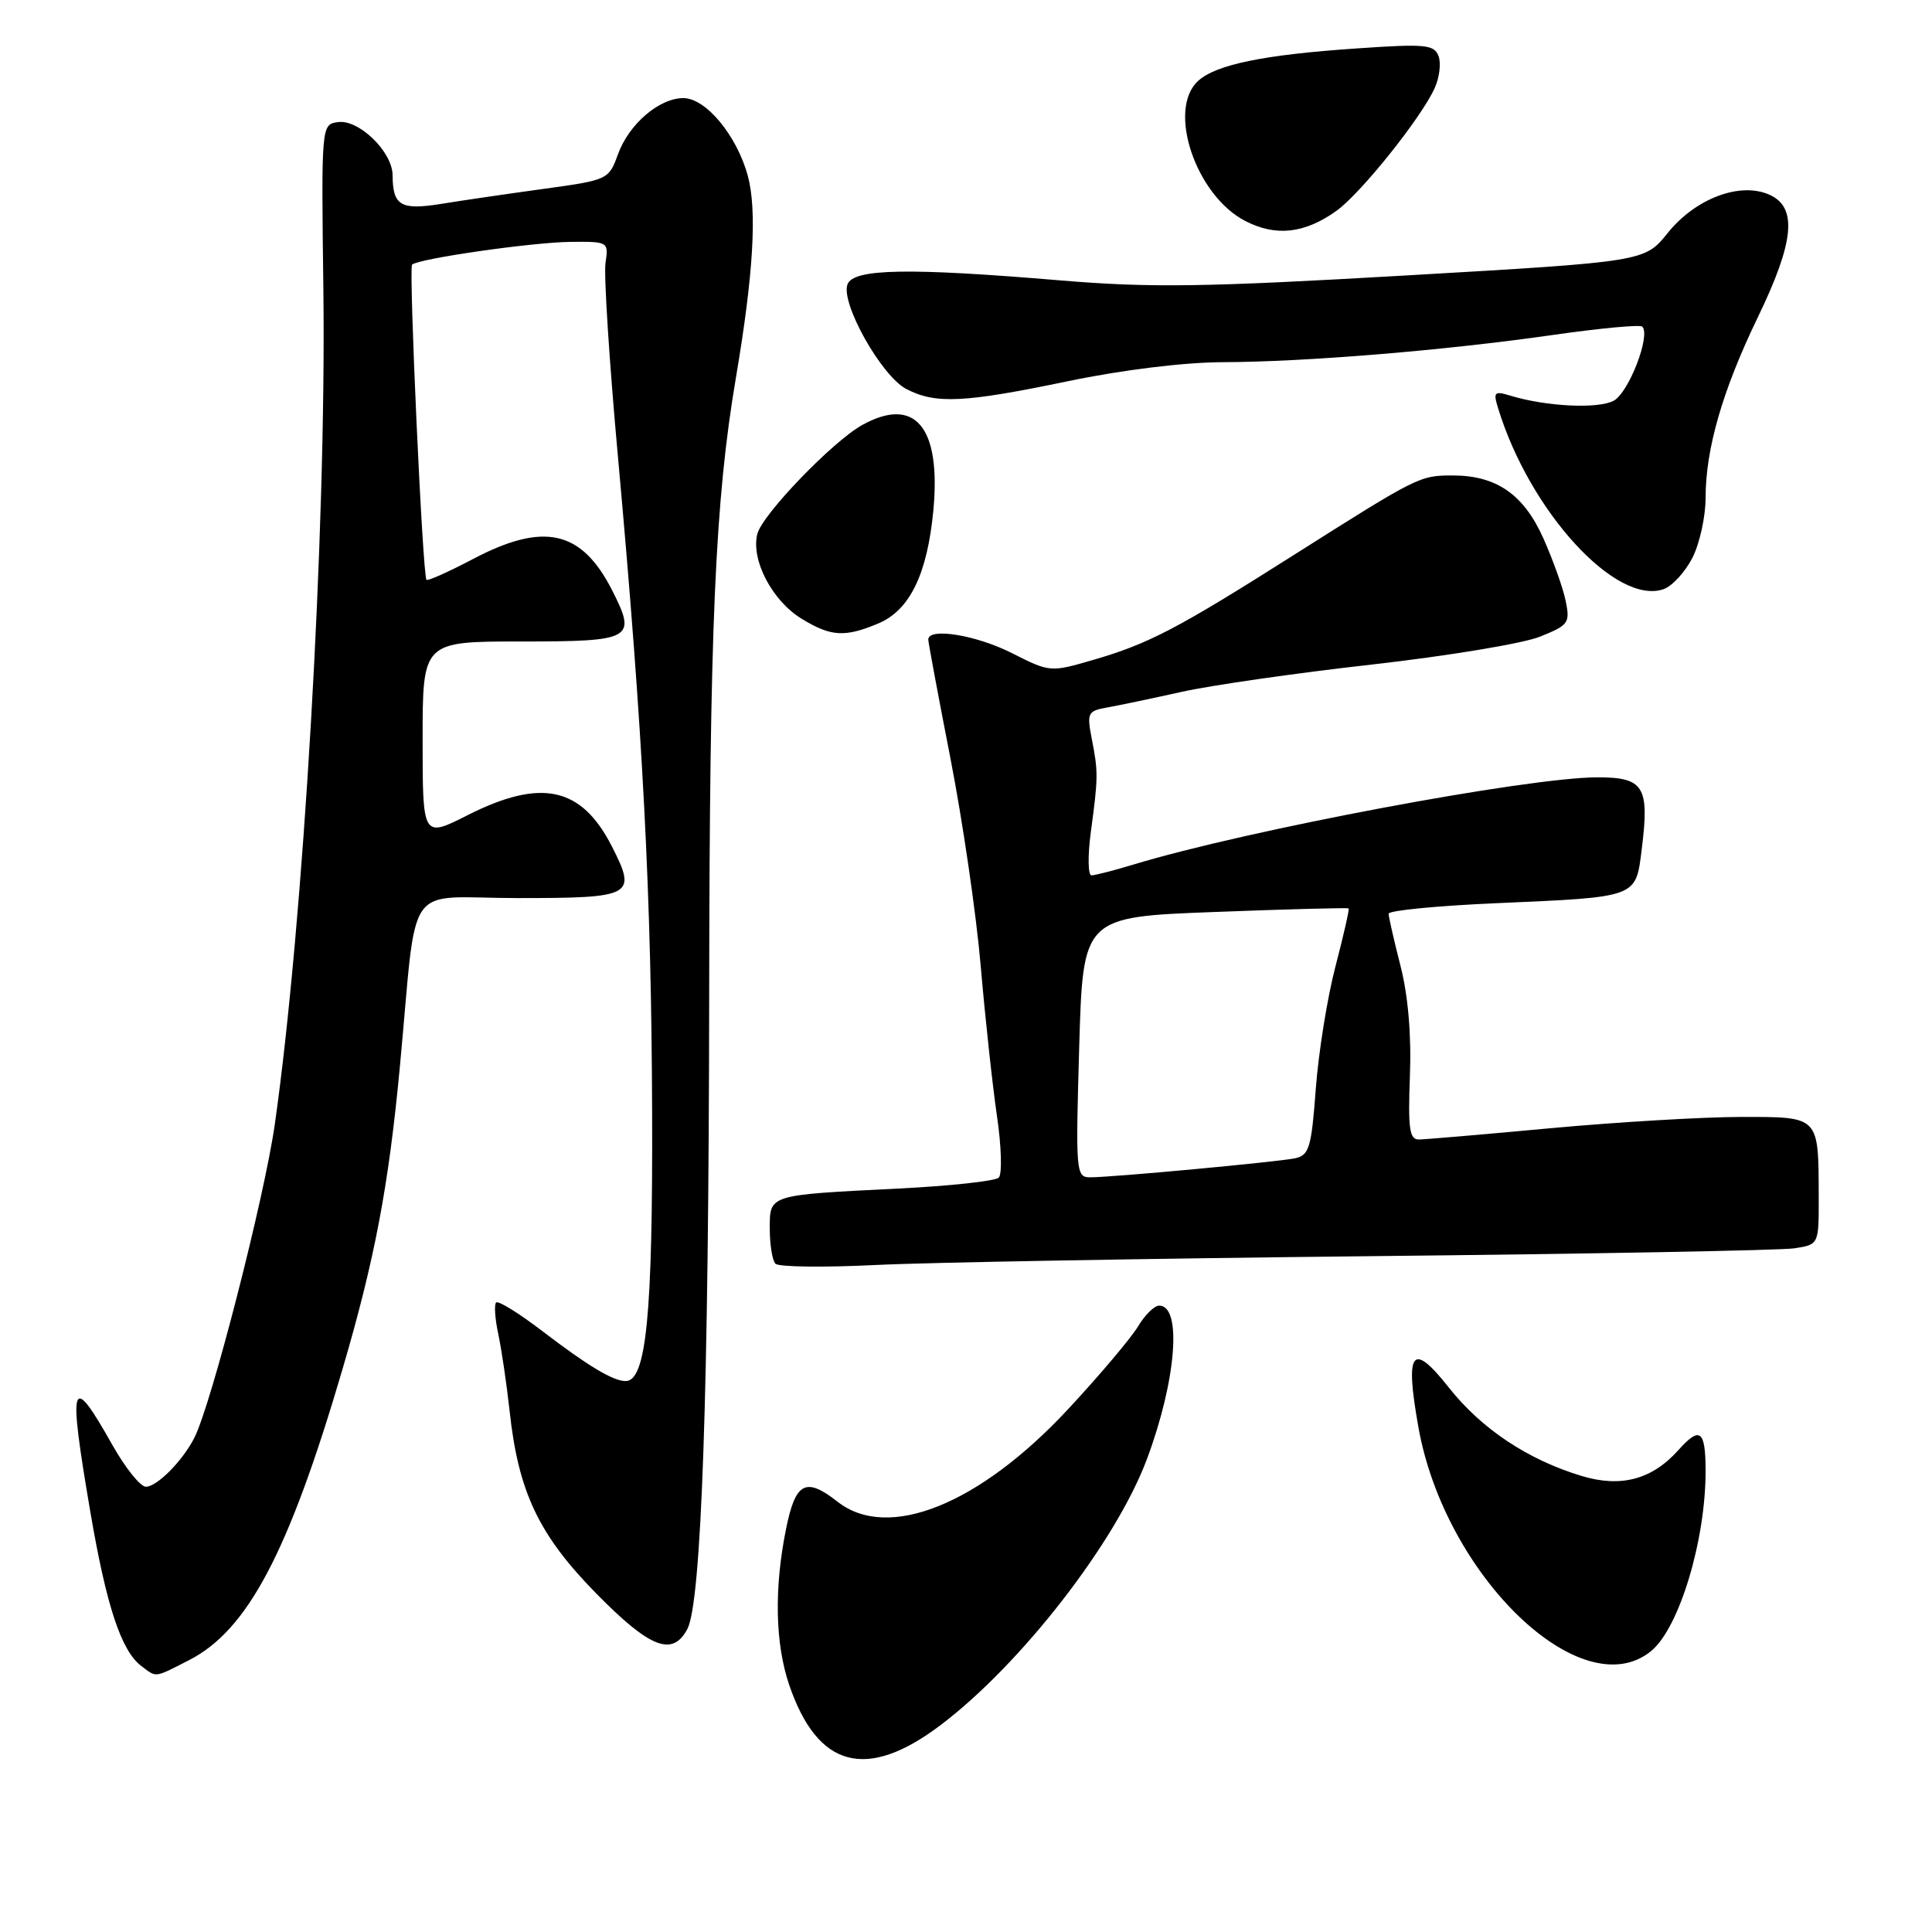 <?xml version="1.0" encoding="UTF-8" standalone="no"?>
<!DOCTYPE svg PUBLIC "-//W3C//DTD SVG 1.1//EN" "http://www.w3.org/Graphics/SVG/1.1/DTD/svg11.dtd" >
<svg xmlns="http://www.w3.org/2000/svg" xmlns:xlink="http://www.w3.org/1999/xlink" version="1.1" viewBox="0 0 256 256">
 <g >
 <path fill="currentColor"
d=" M 124.65 228.57 C 135.32 220.50 147.86 204.33 151.97 193.35 C 155.86 182.95 156.66 173.00 153.60 173.00 C 152.96 173.00 151.70 174.24 150.80 175.75 C 149.90 177.26 145.75 182.18 141.56 186.69 C 129.77 199.37 117.69 204.23 111.00 199.00 C 106.74 195.66 105.40 196.38 104.14 202.67 C 102.56 210.51 102.72 217.81 104.57 223.25 C 108.33 234.29 114.83 236.01 124.65 228.57 Z  M 25.05 219.98 C 32.82 216.01 38.25 205.71 45.37 181.47 C 49.64 166.93 51.48 157.27 52.97 141.50 C 55.38 116.01 53.29 119.00 68.60 119.00 C 83.90 119.00 84.42 118.71 81.08 112.16 C 77.05 104.25 71.72 103.09 61.97 108.01 C 56.00 111.03 56.00 111.03 56.00 98.01 C 56.00 85.00 56.00 85.00 69.03 85.00 C 83.86 85.00 84.41 84.69 81.08 78.16 C 77.04 70.25 72.04 69.14 62.66 74.08 C 59.45 75.77 56.68 77.01 56.51 76.83 C 56.00 76.30 54.14 35.54 54.60 35.07 C 55.39 34.28 70.46 32.11 75.58 32.05 C 80.61 32.00 80.65 32.03 80.23 34.87 C 80.00 36.45 80.74 48.04 81.89 60.62 C 85.20 97.14 86.32 118.62 86.41 147.50 C 86.50 174.25 85.63 183.00 82.90 183.00 C 81.24 183.00 77.88 180.98 71.88 176.39 C 68.78 174.02 66.03 172.31 65.74 172.59 C 65.46 172.87 65.59 174.76 66.03 176.80 C 66.46 178.83 67.14 183.43 67.53 187.00 C 68.69 197.71 71.40 203.40 78.99 211.13 C 86.12 218.39 89.10 219.56 91.07 215.87 C 92.95 212.36 93.91 184.43 93.97 132.00 C 94.02 82.93 94.74 66.41 97.52 50.00 C 99.84 36.30 100.33 27.89 99.09 23.30 C 97.64 17.96 93.53 13.00 90.55 13.00 C 87.34 13.00 83.33 16.45 81.88 20.45 C 80.67 23.80 80.54 23.86 72.08 25.02 C 67.36 25.67 61.25 26.56 58.50 27.01 C 53.09 27.88 52.04 27.27 52.02 23.20 C 51.99 20.10 47.54 15.78 44.77 16.18 C 42.58 16.50 42.57 16.52 42.85 38.50 C 43.24 70.39 40.22 122.21 36.41 149.00 C 35.01 158.78 28.03 185.99 25.76 190.50 C 24.22 193.55 20.81 197.00 19.33 197.00 C 18.61 197.00 16.62 194.53 14.91 191.50 C 9.36 181.65 8.98 182.81 11.98 200.39 C 14.10 212.81 16.07 218.75 18.72 220.75 C 20.80 222.31 20.36 222.37 25.05 219.98 Z  M 218.82 218.74 C 222.51 215.67 226.00 204.13 226.00 194.95 C 226.00 189.50 225.27 188.93 222.40 192.14 C 218.93 196.03 214.80 197.15 209.60 195.58 C 202.46 193.43 196.32 189.35 191.98 183.86 C 187.10 177.68 186.13 178.94 187.95 189.13 C 191.48 208.89 209.67 226.33 218.82 218.74 Z  M 181.50 166.45 C 210.65 166.15 235.96 165.68 237.75 165.41 C 241.00 164.91 241.00 164.91 240.99 158.70 C 240.96 147.78 241.17 148.00 230.63 148.00 C 225.61 148.01 214.30 148.68 205.50 149.49 C 196.70 150.31 188.82 150.98 188.00 150.99 C 186.76 151.00 186.56 149.55 186.82 142.56 C 187.03 137.14 186.58 131.91 185.57 127.97 C 184.71 124.60 184.00 121.49 184.00 121.07 C 184.00 120.65 190.41 120.02 198.25 119.68 C 217.13 118.85 216.73 118.99 217.54 112.51 C 218.58 104.21 217.83 103.00 211.68 103.00 C 202.43 103.00 165.23 109.99 150.18 114.56 C 147.61 115.34 145.11 115.98 144.63 115.99 C 144.16 116.00 144.12 113.42 144.54 110.25 C 145.52 103.00 145.53 102.29 144.66 97.87 C 144.00 94.46 144.13 94.20 146.73 93.74 C 148.25 93.47 152.69 92.54 156.60 91.67 C 160.50 90.80 171.85 89.17 181.83 88.05 C 191.80 86.92 201.79 85.27 204.03 84.37 C 207.85 82.84 208.06 82.55 207.46 79.62 C 207.11 77.90 205.77 74.17 204.50 71.32 C 201.89 65.50 198.28 63.00 192.48 63.00 C 188.13 63.00 187.87 63.13 171.50 73.50 C 155.99 83.33 152.23 85.30 144.79 87.46 C 139.18 89.09 139.10 89.08 134.10 86.55 C 129.35 84.14 123.00 83.11 123.00 84.75 C 123.01 85.16 124.33 92.25 125.94 100.50 C 127.55 108.75 129.36 121.12 129.95 128.00 C 130.54 134.88 131.51 143.81 132.10 147.86 C 132.70 151.91 132.80 155.59 132.34 156.04 C 131.88 156.50 125.88 157.15 119.00 157.49 C 101.69 158.36 102.00 158.26 102.00 162.85 C 102.00 164.95 102.34 167.02 102.75 167.45 C 103.16 167.88 109.12 167.96 116.00 167.62 C 122.88 167.28 152.35 166.76 181.50 166.45 Z  M 116.36 82.62 C 120.55 80.87 122.88 76.08 123.68 67.57 C 124.70 56.56 121.24 52.44 114.24 56.32 C 110.32 58.50 100.99 68.19 100.35 70.75 C 99.48 74.19 102.32 79.62 106.24 82.00 C 110.10 84.36 111.94 84.47 116.36 82.62 Z  M 224.25 73.92 C 225.21 72.04 226.00 68.46 226.00 65.96 C 226.00 59.47 228.25 51.70 232.93 42.02 C 237.75 32.05 238.19 27.50 234.50 25.82 C 230.62 24.05 224.68 26.27 220.98 30.87 C 217.93 34.67 217.93 34.67 186.29 36.50 C 159.57 38.05 152.45 38.15 140.57 37.16 C 120.36 35.46 113.10 35.59 112.30 37.67 C 111.35 40.14 116.80 49.84 120.10 51.55 C 123.99 53.56 127.72 53.38 141.52 50.51 C 148.71 49.01 156.90 48.01 162.00 47.99 C 172.98 47.96 191.51 46.43 205.80 44.38 C 212.01 43.49 217.33 42.99 217.61 43.28 C 218.76 44.42 215.82 52.03 213.82 53.10 C 211.74 54.21 204.87 53.87 200.14 52.43 C 198.00 51.78 197.84 51.94 198.51 54.10 C 202.69 67.77 214.16 80.29 220.45 78.06 C 221.58 77.66 223.29 75.79 224.25 73.92 Z  M 177.07 27.95 C 180.28 25.66 188.28 15.68 190.10 11.68 C 190.74 10.28 190.97 8.36 190.61 7.42 C 190.03 5.90 188.83 5.79 179.73 6.42 C 167.49 7.25 161.15 8.55 158.77 10.71 C 154.60 14.49 158.44 25.91 165.02 29.29 C 169.07 31.37 172.86 30.95 177.07 27.95 Z  M 143.00 138.75 C 143.50 121.50 143.50 121.50 161.00 120.84 C 170.62 120.47 178.59 120.26 178.70 120.37 C 178.82 120.48 178.03 123.93 176.96 128.04 C 175.88 132.14 174.71 139.45 174.35 144.27 C 173.77 152.10 173.47 153.08 171.60 153.48 C 169.22 153.97 147.42 156.00 144.45 156.00 C 142.57 156.00 142.52 155.35 143.00 138.75 Z "/>
</g>
</svg>
